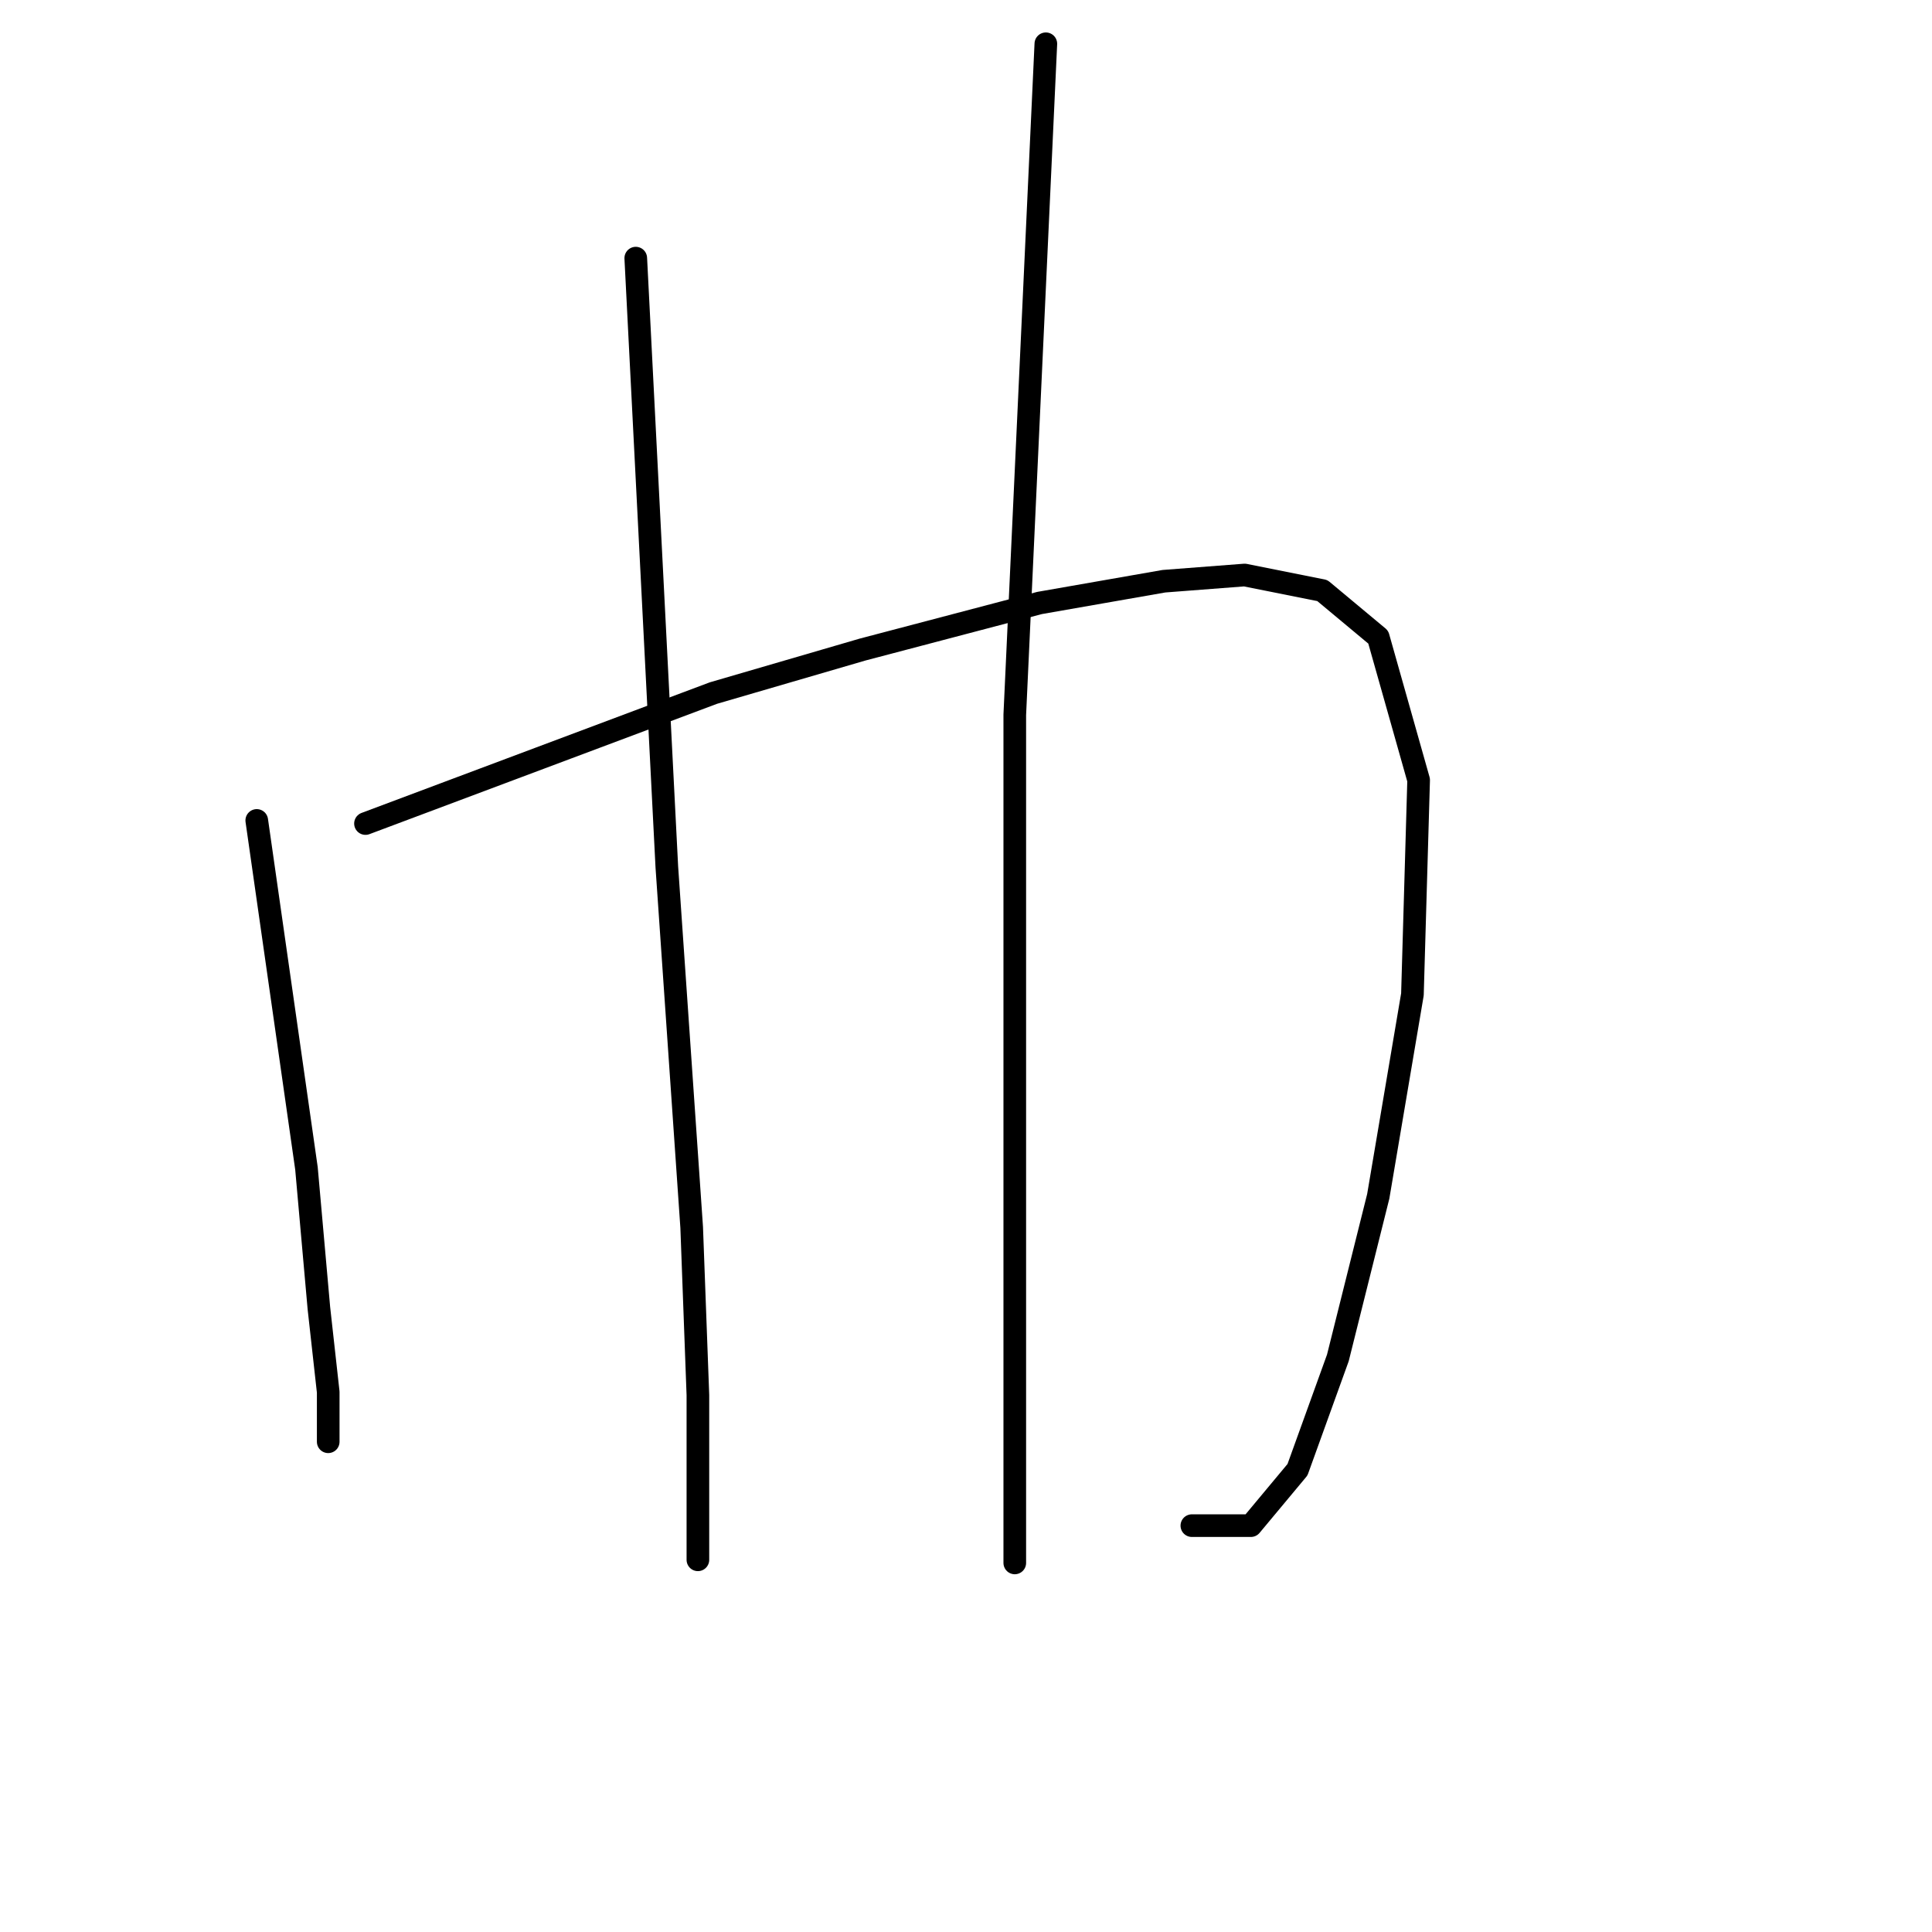 <?xml version="1.0" standalone="no"?>
    <svg width="256" height="256" xmlns="http://www.w3.org/2000/svg" version="1.1">
    <polyline stroke="black" stroke-width="3" stroke-linecap="round" fill="transparent" stroke-linejoin="round" points="34.022 108.712 37.315 131.764 40.608 154.816 42.255 173.34 43.49 184.454 43.49 191.041 43.49 191.041 " />
        <polyline stroke="black" stroke-width="3" stroke-linecap="round" fill="transparent" stroke-linejoin="round" points="48.429 109.124 71.481 100.479 94.534 91.834 114.292 86.071 137.756 79.897 154.222 77.015 164.925 76.192 175.216 78.25 182.625 84.425 187.977 103.361 187.154 131.764 182.625 158.521 177.274 179.926 171.923 194.746 165.748 202.155 157.927 202.155 157.927 202.155 " />
        <polyline stroke="black" stroke-width="3" stroke-linecap="round" fill="transparent" stroke-linejoin="round" points="84.242 34.204 86.301 74.545 88.359 114.887 91.652 162.637 92.475 184.866 92.475 202.567 92.475 206.683 92.475 206.683 " />
        <polyline stroke="black" stroke-width="3" stroke-linecap="round" fill="transparent" stroke-linejoin="round" points="138.58 5.801 136.521 50.258 134.463 94.716 134.463 135.88 134.463 178.691 134.463 202.155 134.463 207.095 134.463 207.095 " />
        </svg>